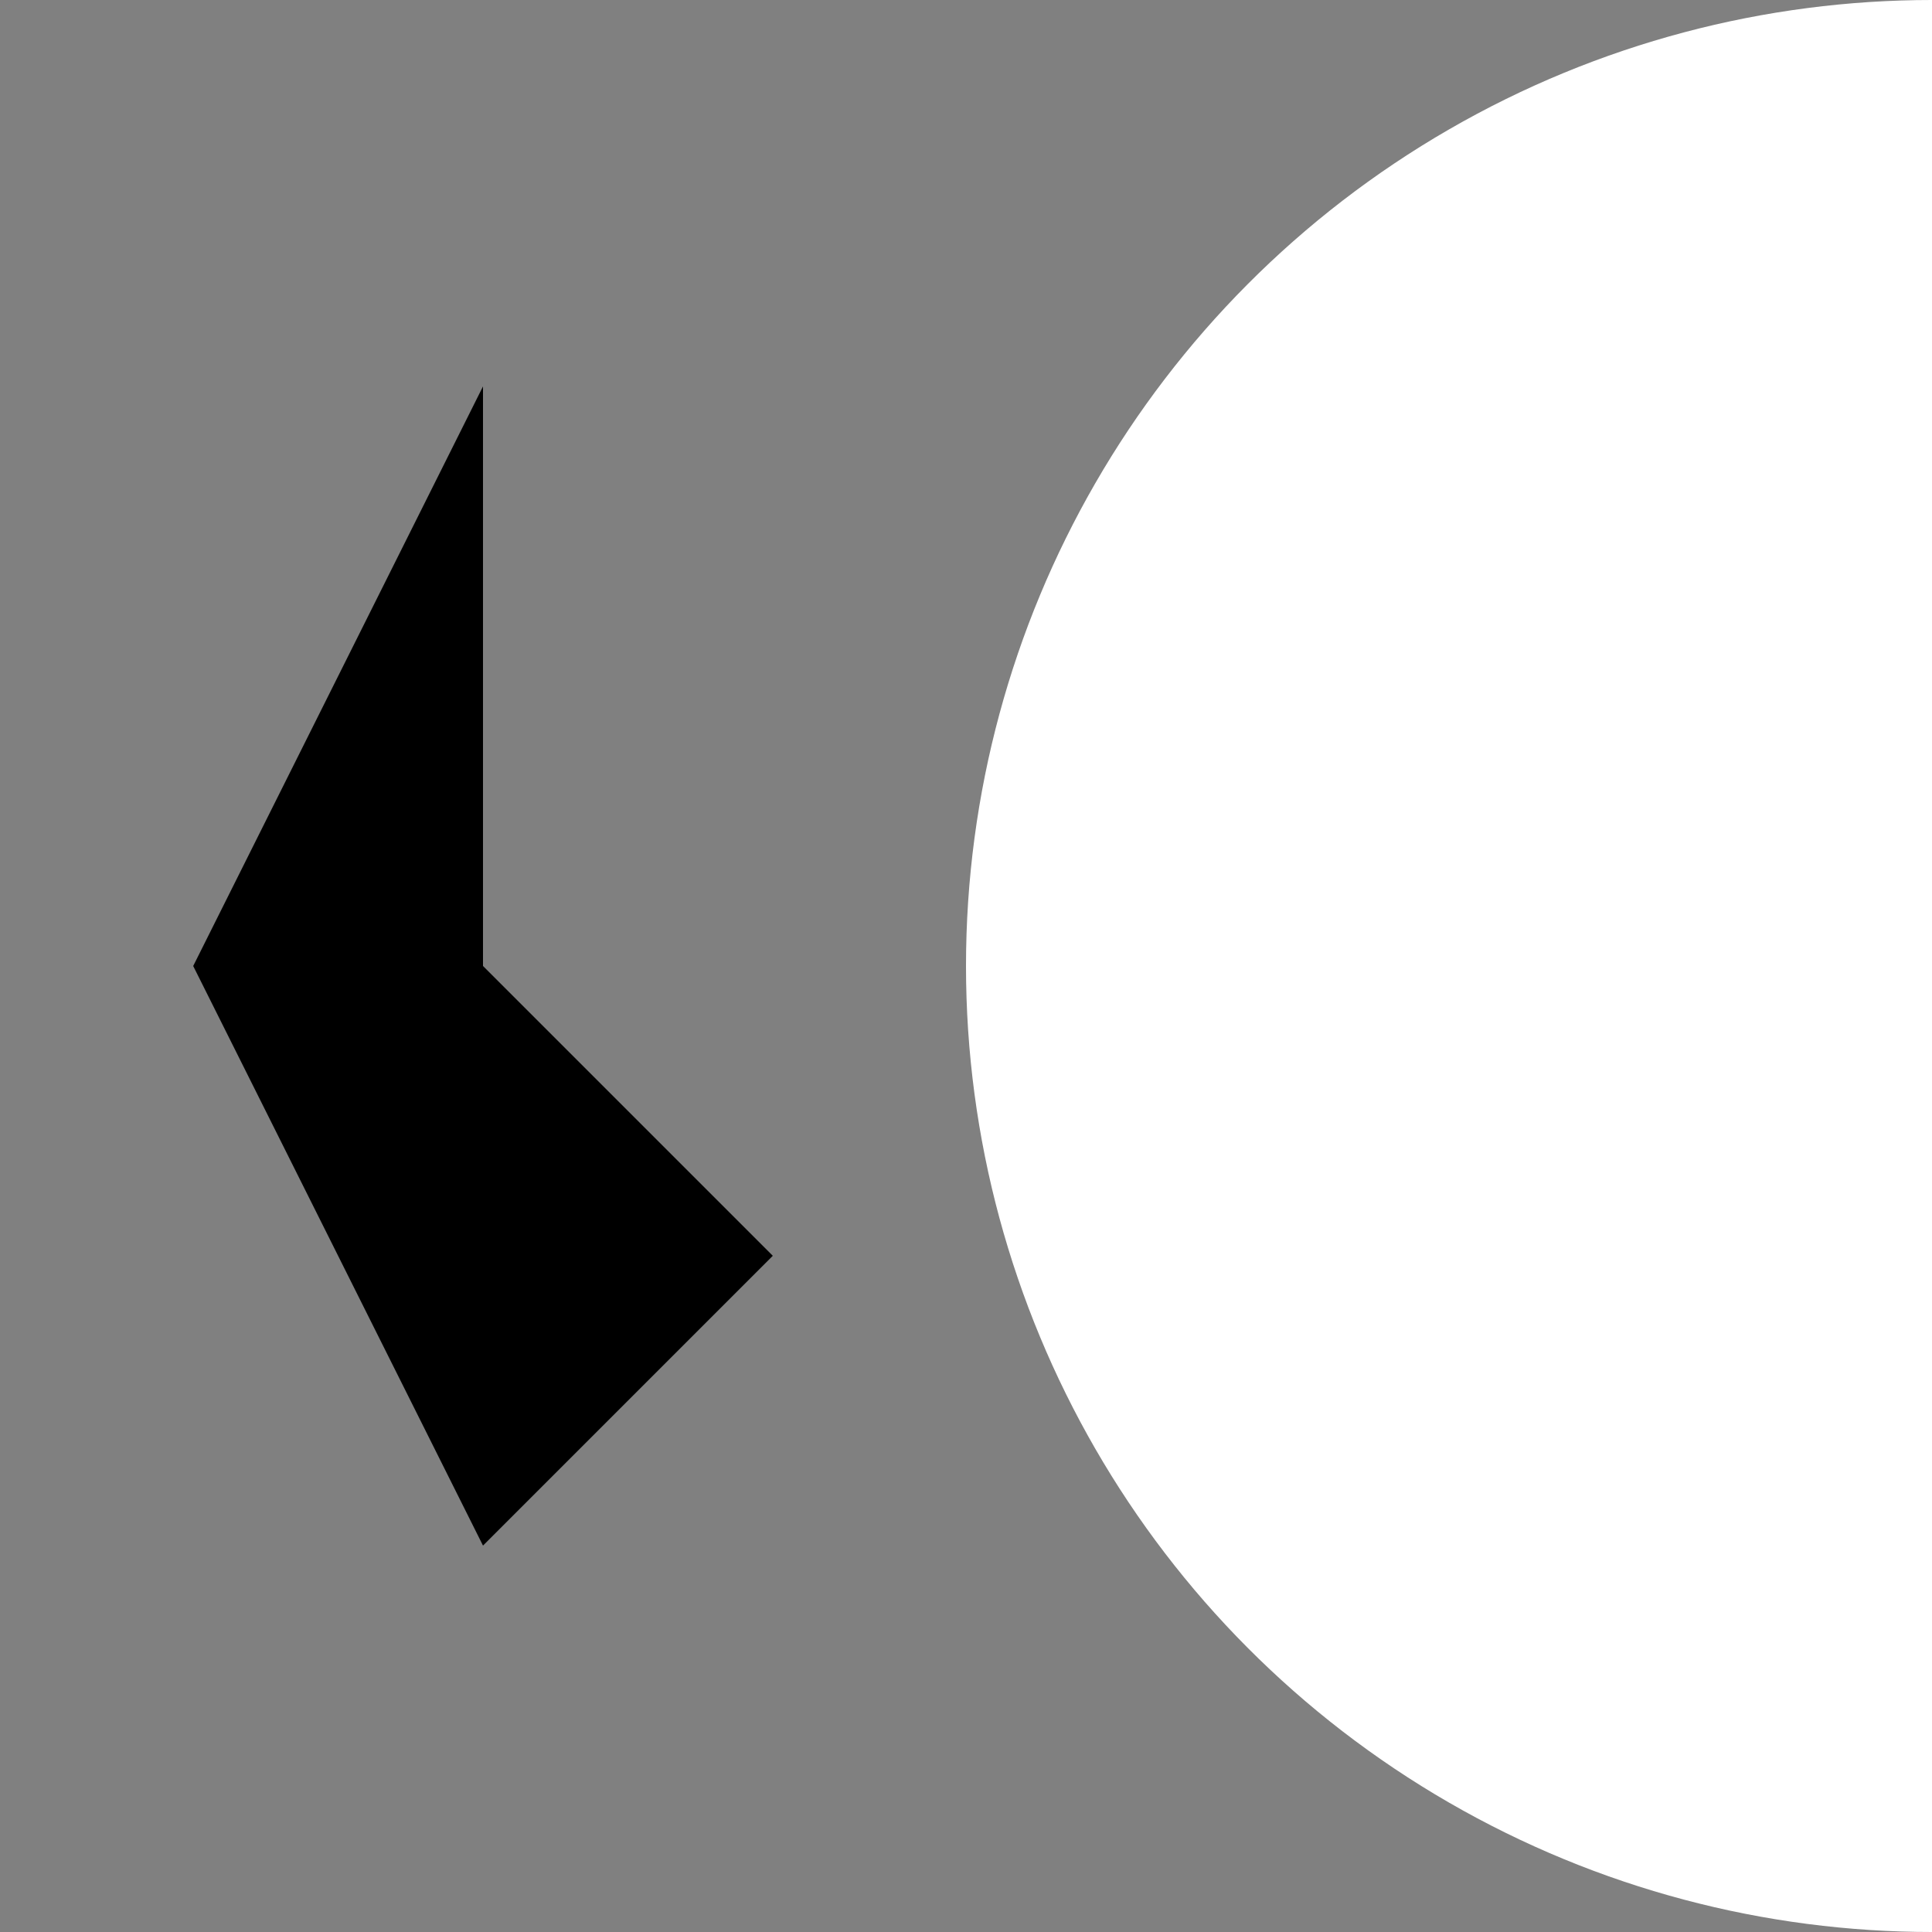 <svg width="20" height="20" viewBox="0 0 20 20" fill="none" xmlns="http://www.w3.org/2000/svg">
<rect x="0" y="0" width="20" height="20" fill="#808080" stroke="none"/>
<circle cx="20" cy="10" r="10" fill="#ffffff"/>
<path d="M5 10 L8 13 L5 16L2 10 L5 4" fill="#000000"/>
</svg>